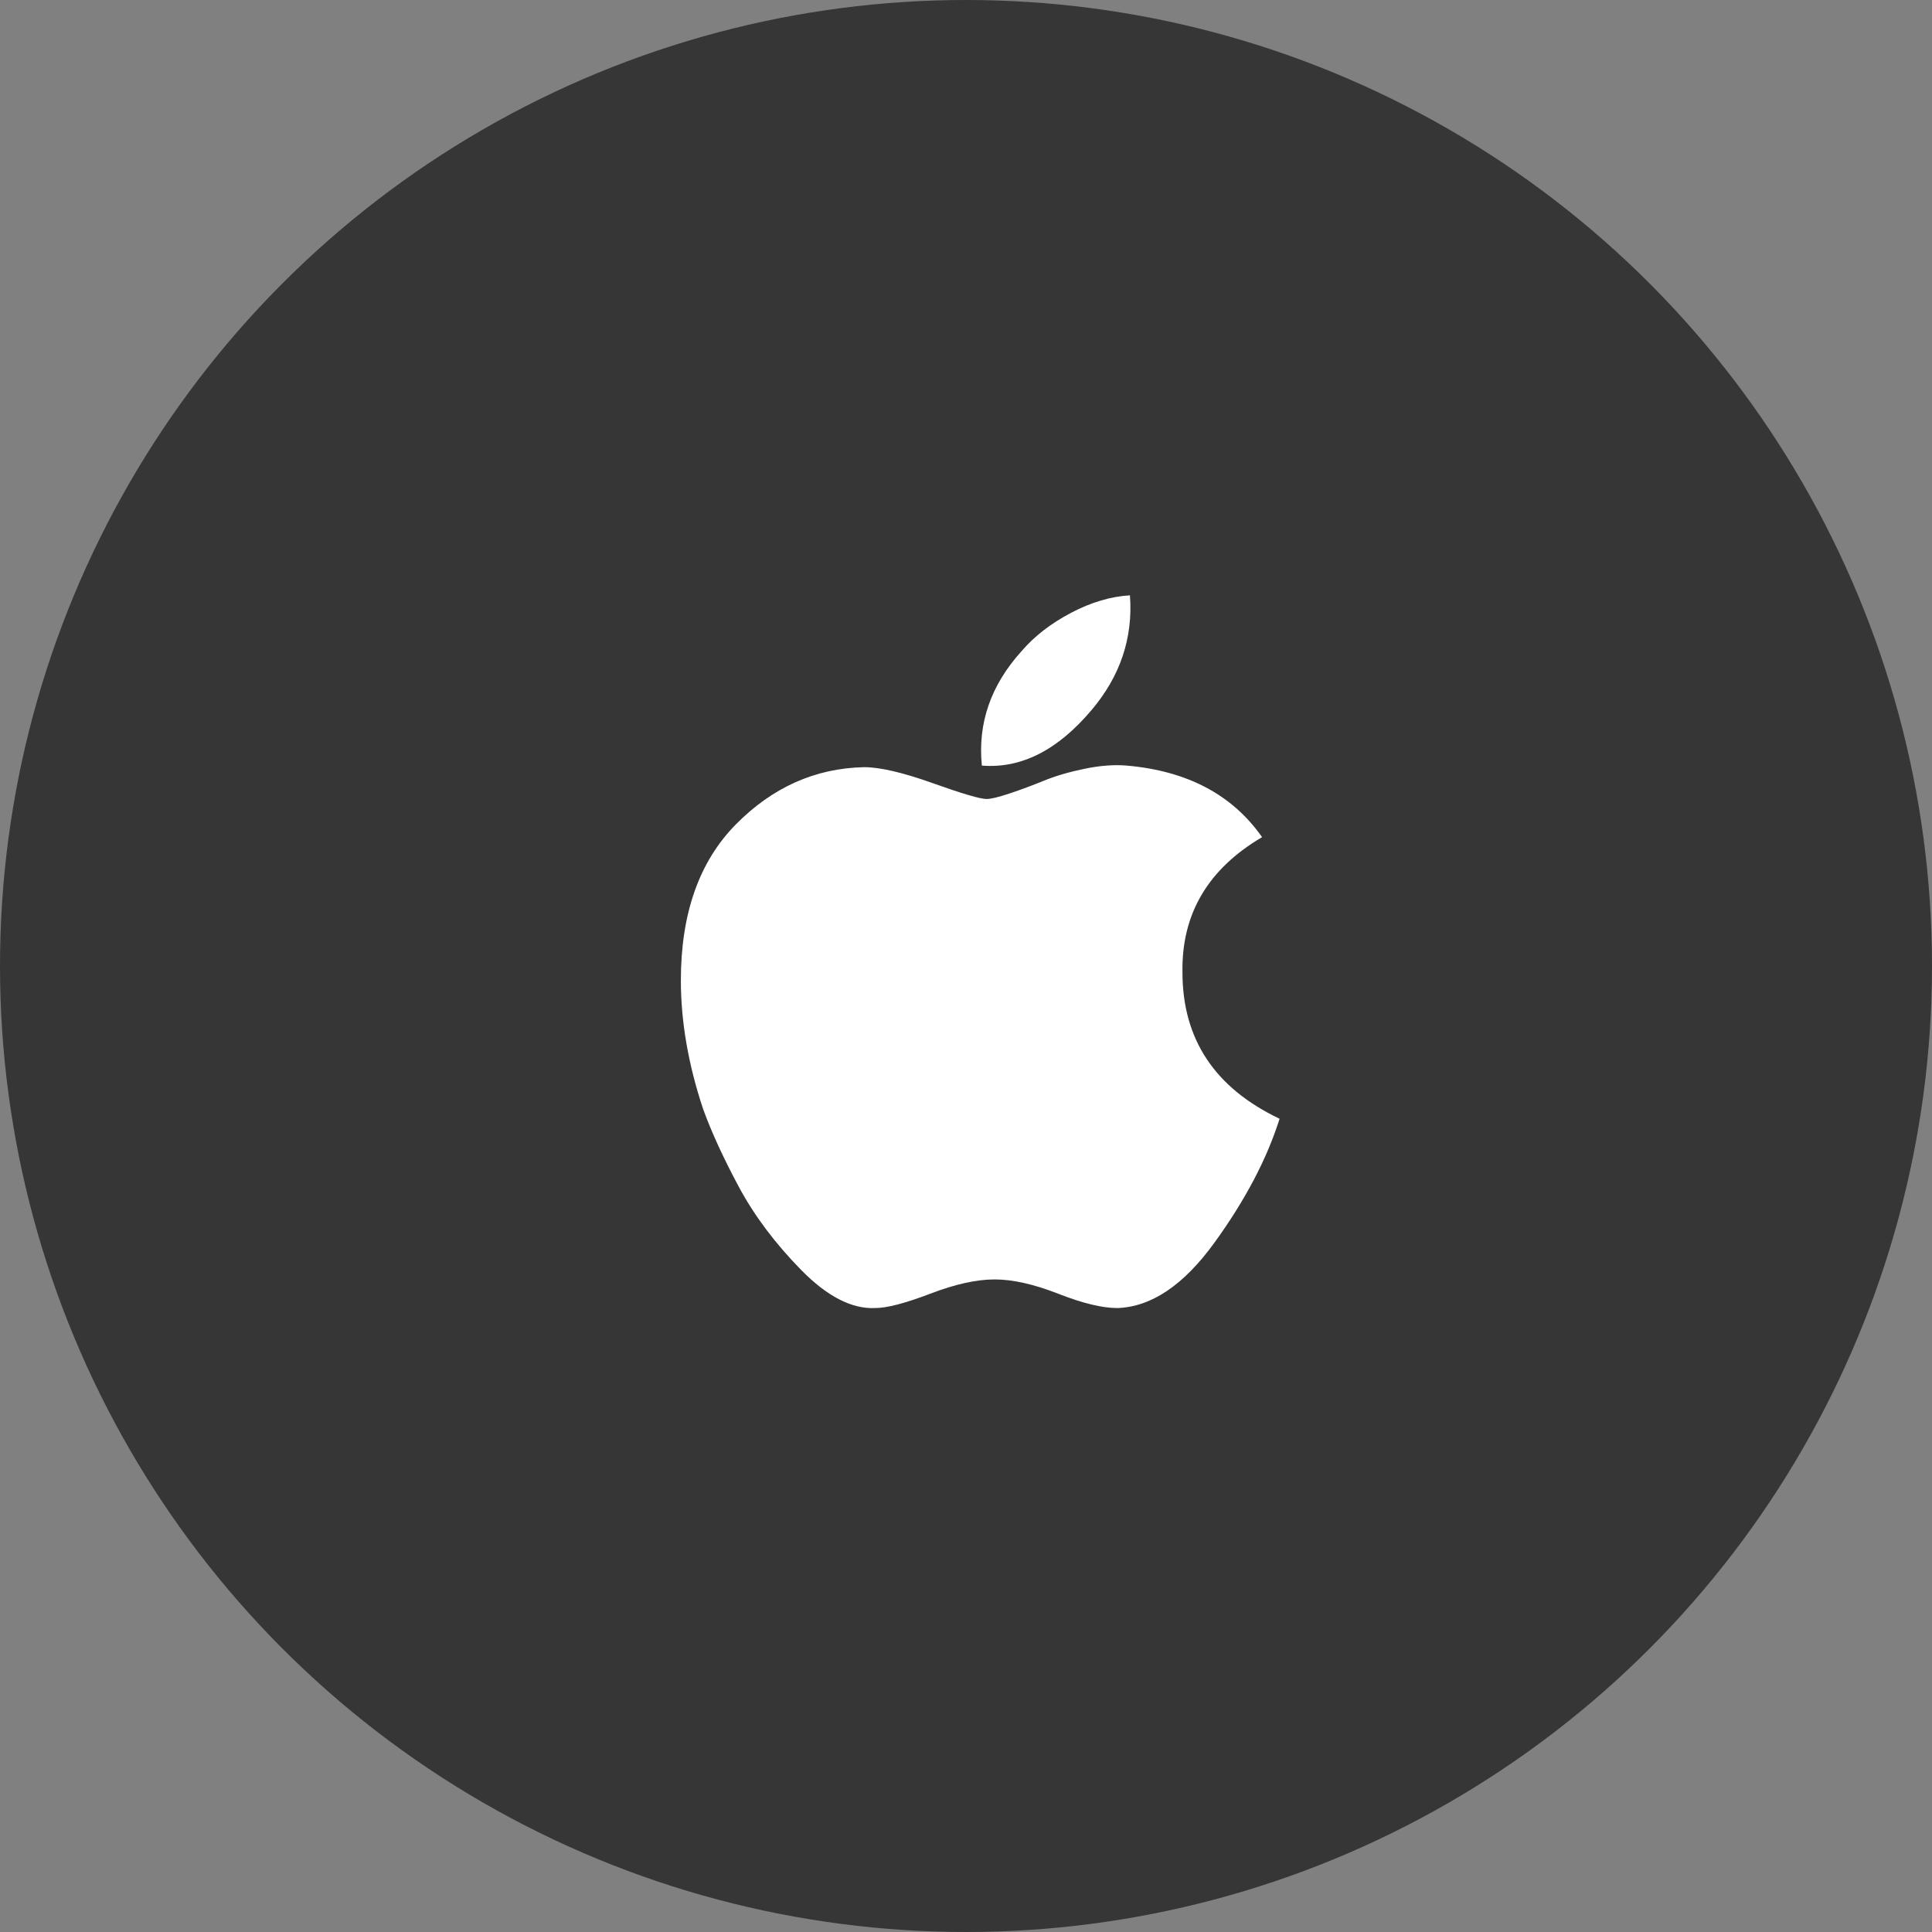<svg width="48" height="48" viewBox="0 0 48 48" fill="none" xmlns="http://www.w3.org/2000/svg">
<rect x="0" y="0" width="48" height="48" fill="#808080" stroke="none"/>
<circle cx="24" cy="24" r="24" fill="#363636"/>
<path fill-rule="evenodd" clip-rule="evenodd" d="M24.394 19.021C25.369 19.1 26.279 18.639 27.123 17.637C27.835 16.794 28.152 15.845 28.073 14.791C27.598 14.818 27.11 14.963 26.609 15.226C26.108 15.49 25.699 15.806 25.383 16.175C24.618 17.018 24.288 17.967 24.394 19.021ZM31.791 27.795C30.183 27.031 29.378 25.819 29.378 24.159C29.352 22.709 30.011 21.59 31.356 20.799C30.618 19.745 29.497 19.152 27.994 19.021C27.677 18.994 27.328 19.021 26.945 19.1C26.563 19.179 26.227 19.277 25.936 19.396C25.646 19.515 25.363 19.62 25.086 19.712C24.809 19.805 24.618 19.851 24.512 19.851C24.354 19.851 23.906 19.719 23.167 19.455C22.429 19.192 21.862 19.06 21.466 19.06C20.253 19.087 19.191 19.561 18.281 20.483C17.372 21.405 16.916 22.696 16.916 24.356C16.916 25.384 17.101 26.451 17.47 27.558C17.681 28.137 17.978 28.783 18.36 29.494C18.743 30.206 19.257 30.891 19.903 31.55C20.549 32.209 21.163 32.525 21.743 32.498C22.033 32.498 22.488 32.38 23.108 32.143C23.728 31.905 24.262 31.787 24.71 31.787C25.158 31.787 25.686 31.905 26.293 32.143C26.899 32.38 27.387 32.498 27.756 32.498C28.6 32.472 29.405 31.932 30.169 30.878C30.934 29.824 31.475 28.796 31.791 27.795Z" fill="white"/>
</svg>
